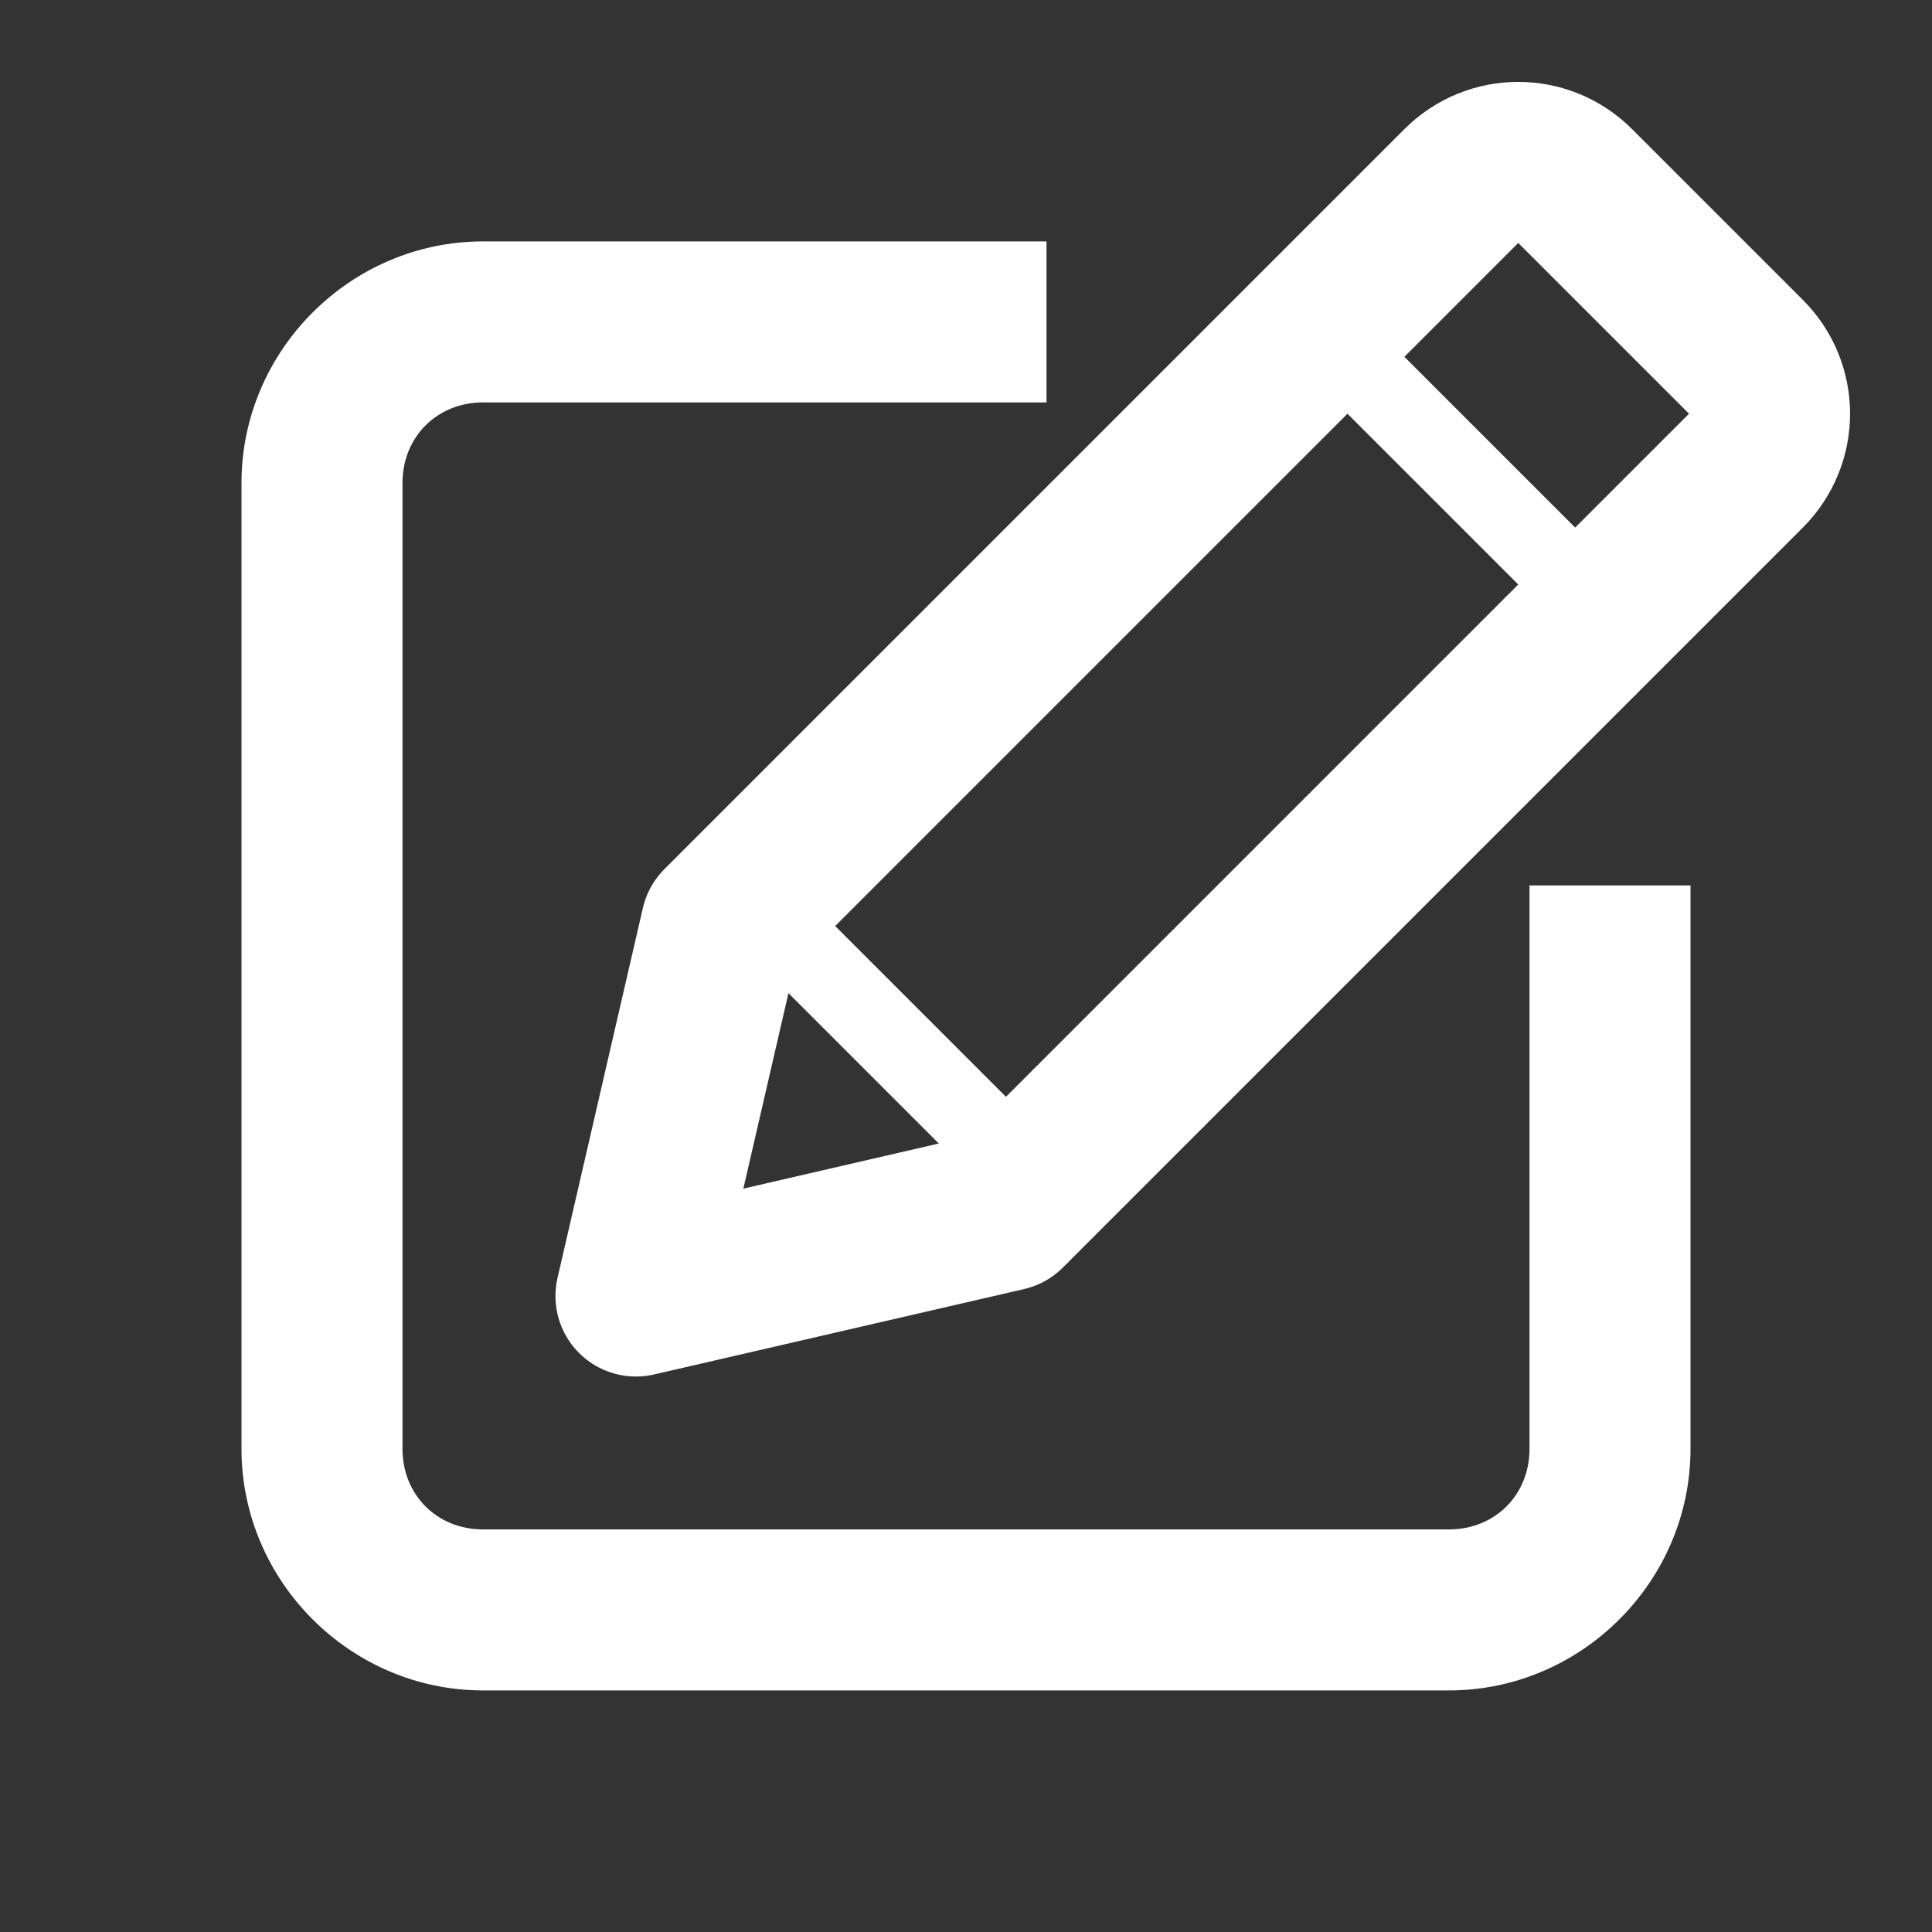 <svg height='300px' width='300px'  fill="#FFFFFF" xmlns:dc="http://purl.org/dc/elements/1.1/" xmlns:cc="http://creativecommons.org/ns#" xmlns:rdf="http://www.w3.org/1999/02/22-rdf-syntax-ns#" xmlns:svg="http://www.w3.org/2000/svg" xmlns="http://www.w3.org/2000/svg" xmlns:sodipodi="http://sodipodi.sourceforge.net/DTD/sodipodi-0.dtd" xmlns:inkscape="http://www.inkscape.org/namespaces/inkscape" viewBox="0 0 24 24" version="1.1" x="0px" y="0px"><rect x="0" y="0" width="24" height="24" fill="#333333" stroke="none"/><g transform="translate(0,-1028.362)"><path style="color:#000000;font-style:normal;font-variant:normal;font-weight:normal;font-stretch:normal;font-size:medium;line-height:normal;font-family:sans-serif;font-variant-ligatures:normal;font-variant-position:normal;font-variant-caps:normal;font-variant-numeric:normal;font-variant-alternates:normal;font-feature-settings:normal;text-indent:0;text-align:start;text-decoration:none;text-decoration-line:none;text-decoration-style:solid;text-decoration-color:#000000;letter-spacing:normal;word-spacing:normal;text-transform:none;writing-mode:lr-tb;direction:ltr;text-orientation:mixed;dominant-baseline:auto;baseline-shift:baseline;text-anchor:start;white-space:normal;shape-padding:0;clip-rule:nonzero;display:inline;overflow:visible;visibility:visible;opacity:1;isolation:auto;mix-blend-mode:normal;color-interpolation:sRGB;color-interpolation-filters:linearRGB;solid-color:#000000;solid-opacity:1;vector-effect:none;fill:#FFFFFF;fill-opacity:1;fill-rule:nonzero;stroke:none;stroke-width:2;stroke-linecap:butt;stroke-linejoin:round;stroke-miterlimit:4;stroke-dasharray:none;stroke-dashoffset:0;stroke-opacity:1;color-rendering:auto;image-rendering:auto;shape-rendering:auto;text-rendering:auto;enable-background:accumulate" d="m 6,1031.361 c -1.645,0 -3,1.355 -3,3 v 12 c 0,1.645 1.355,3 3,3 h 12 c 1.645,0 3,-1.355 3,-3 v -7 h -2 v 7 c 0,0.571 -0.429,1 -1,1 H 6 c -0.571,0 -1,-0.429 -1,-1 v -12 c 0,-0.571 0.429,-1 1,-1 h 7 v -2 z"></path><g transform="rotate(45,4.701,1062.087)"><path transform="translate(0,1028.362)" d="m -7,1 c -0.554,0 -1,0.446 -1,1 v 13 l 2.5,4 2.5,-4 V 2 C -3,1.446 -3.446,1 -4,1 Z" style="opacity:1;fill:none;fill-opacity:1;stroke:#FFFFFF;stroke-width:2;stroke-linecap:round;stroke-linejoin:round;stroke-miterlimit:4;stroke-dasharray:none;stroke-opacity:1"></path><path d="m -8,1032.862 h 5" style="" fill="none" stroke="#FFFFFF" stroke-width="1px" stroke-linecap="butt" stroke-linejoin="miter" stroke-opacity="1"></path><path style="" d="m -8,1042.862 h 5" fill="none" stroke="#FFFFFF" stroke-width="1px" stroke-linecap="butt" stroke-linejoin="miter" stroke-opacity="1"></path></g></g></svg>